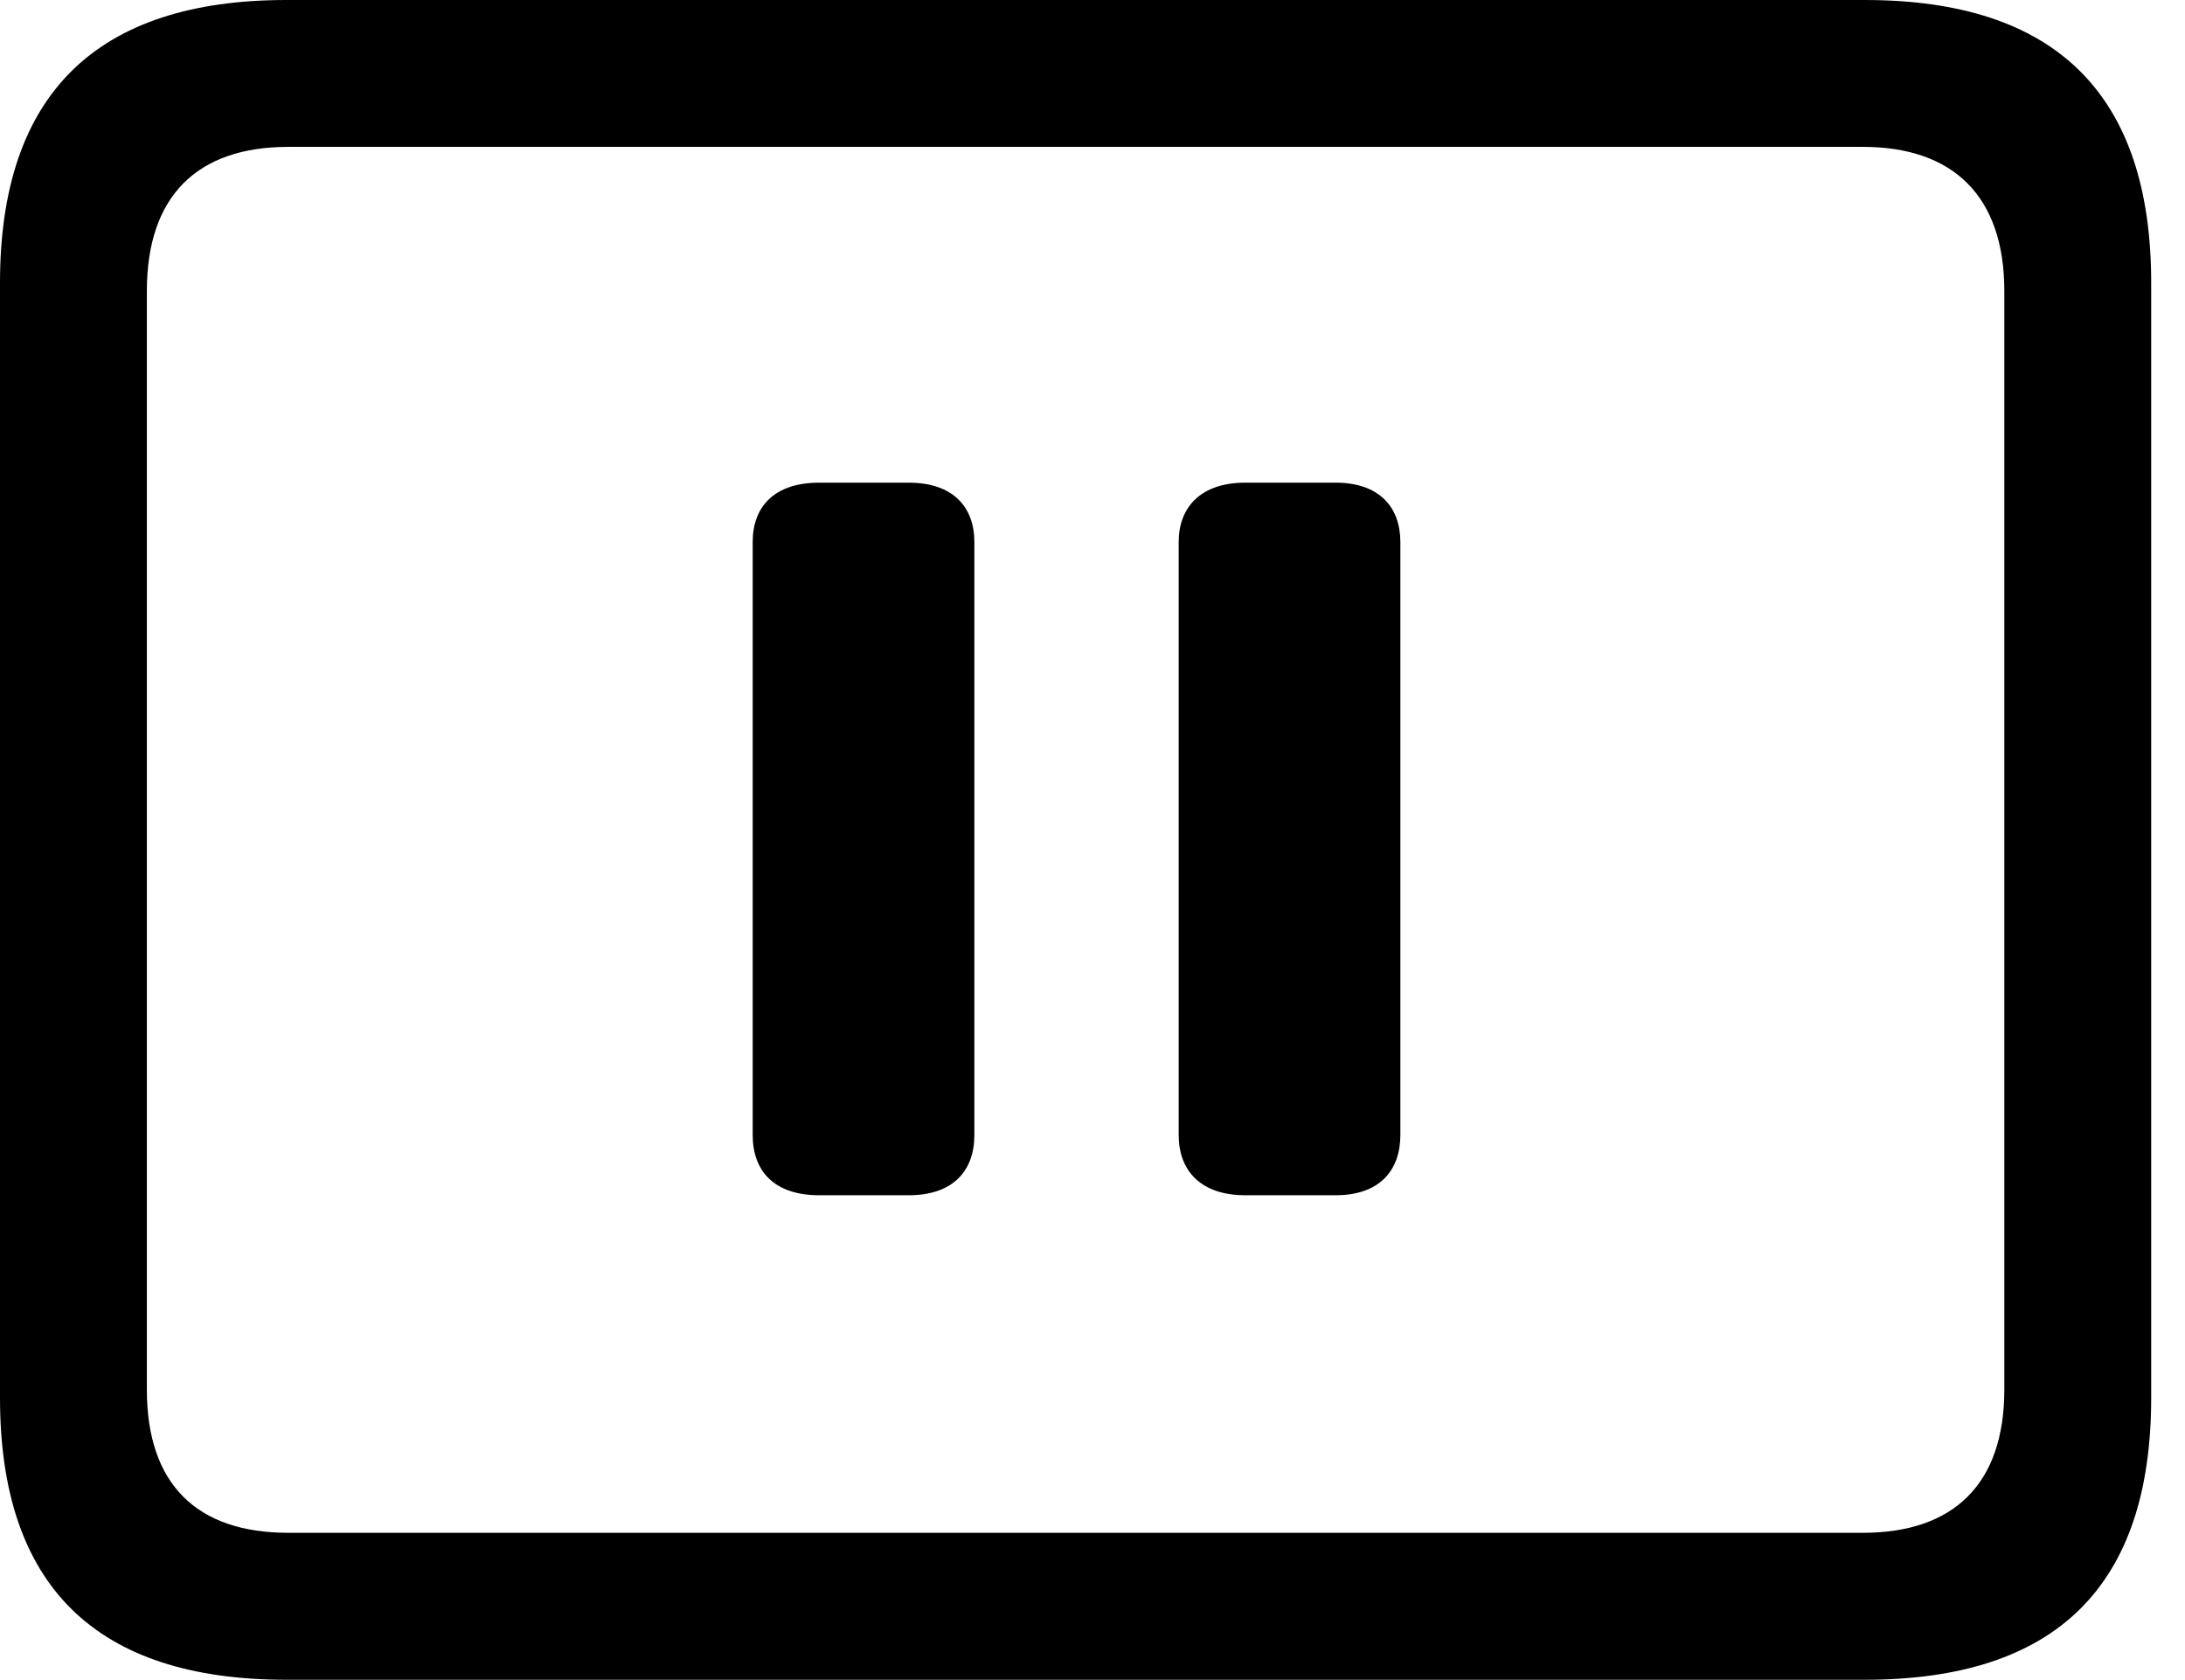 <svg version="1.1" xmlns="http://www.w3.org/2000/svg" xmlns:xlink="http://www.w3.org/1999/xlink" width="23.389" height="17.979" viewBox="0 0 23.389 17.979">
 <g>
  <rect height="17.979" opacity="0" width="23.389" x="0" y="0"/>
  <path d="M3.066 17.979L19.961 17.979C22.012 17.979 23.027 16.973 23.027 14.961L23.027 3.027C23.027 1.016 22.012 0 19.961 0L3.066 0C1.025 0 0 1.016 0 3.027L0 14.961C0 16.973 1.025 17.979 3.066 17.979ZM3.086 16.406C2.109 16.406 1.572 15.889 1.572 14.873L1.572 3.115C1.572 2.1 2.109 1.572 3.086 1.572L19.941 1.572C20.908 1.572 21.455 2.1 21.455 3.115L21.455 14.873C21.455 15.889 20.908 16.406 19.941 16.406Z" fill="currentColor"/>
  <path d="M8.77 12.793L9.727 12.793C10.205 12.793 10.43 12.529 10.43 12.148L10.43 5.801C10.43 5.43 10.205 5.166 9.727 5.166L8.77 5.166C8.281 5.166 8.057 5.43 8.057 5.801L8.057 12.148C8.057 12.529 8.281 12.793 8.77 12.793ZM13.33 12.793L14.297 12.793C14.766 12.793 14.99 12.529 14.99 12.148L14.99 5.801C14.99 5.43 14.766 5.166 14.297 5.166L13.33 5.166C12.852 5.166 12.617 5.43 12.617 5.801L12.617 12.148C12.617 12.529 12.852 12.793 13.33 12.793Z" fill="currentColor"/>
 </g>
</svg>
